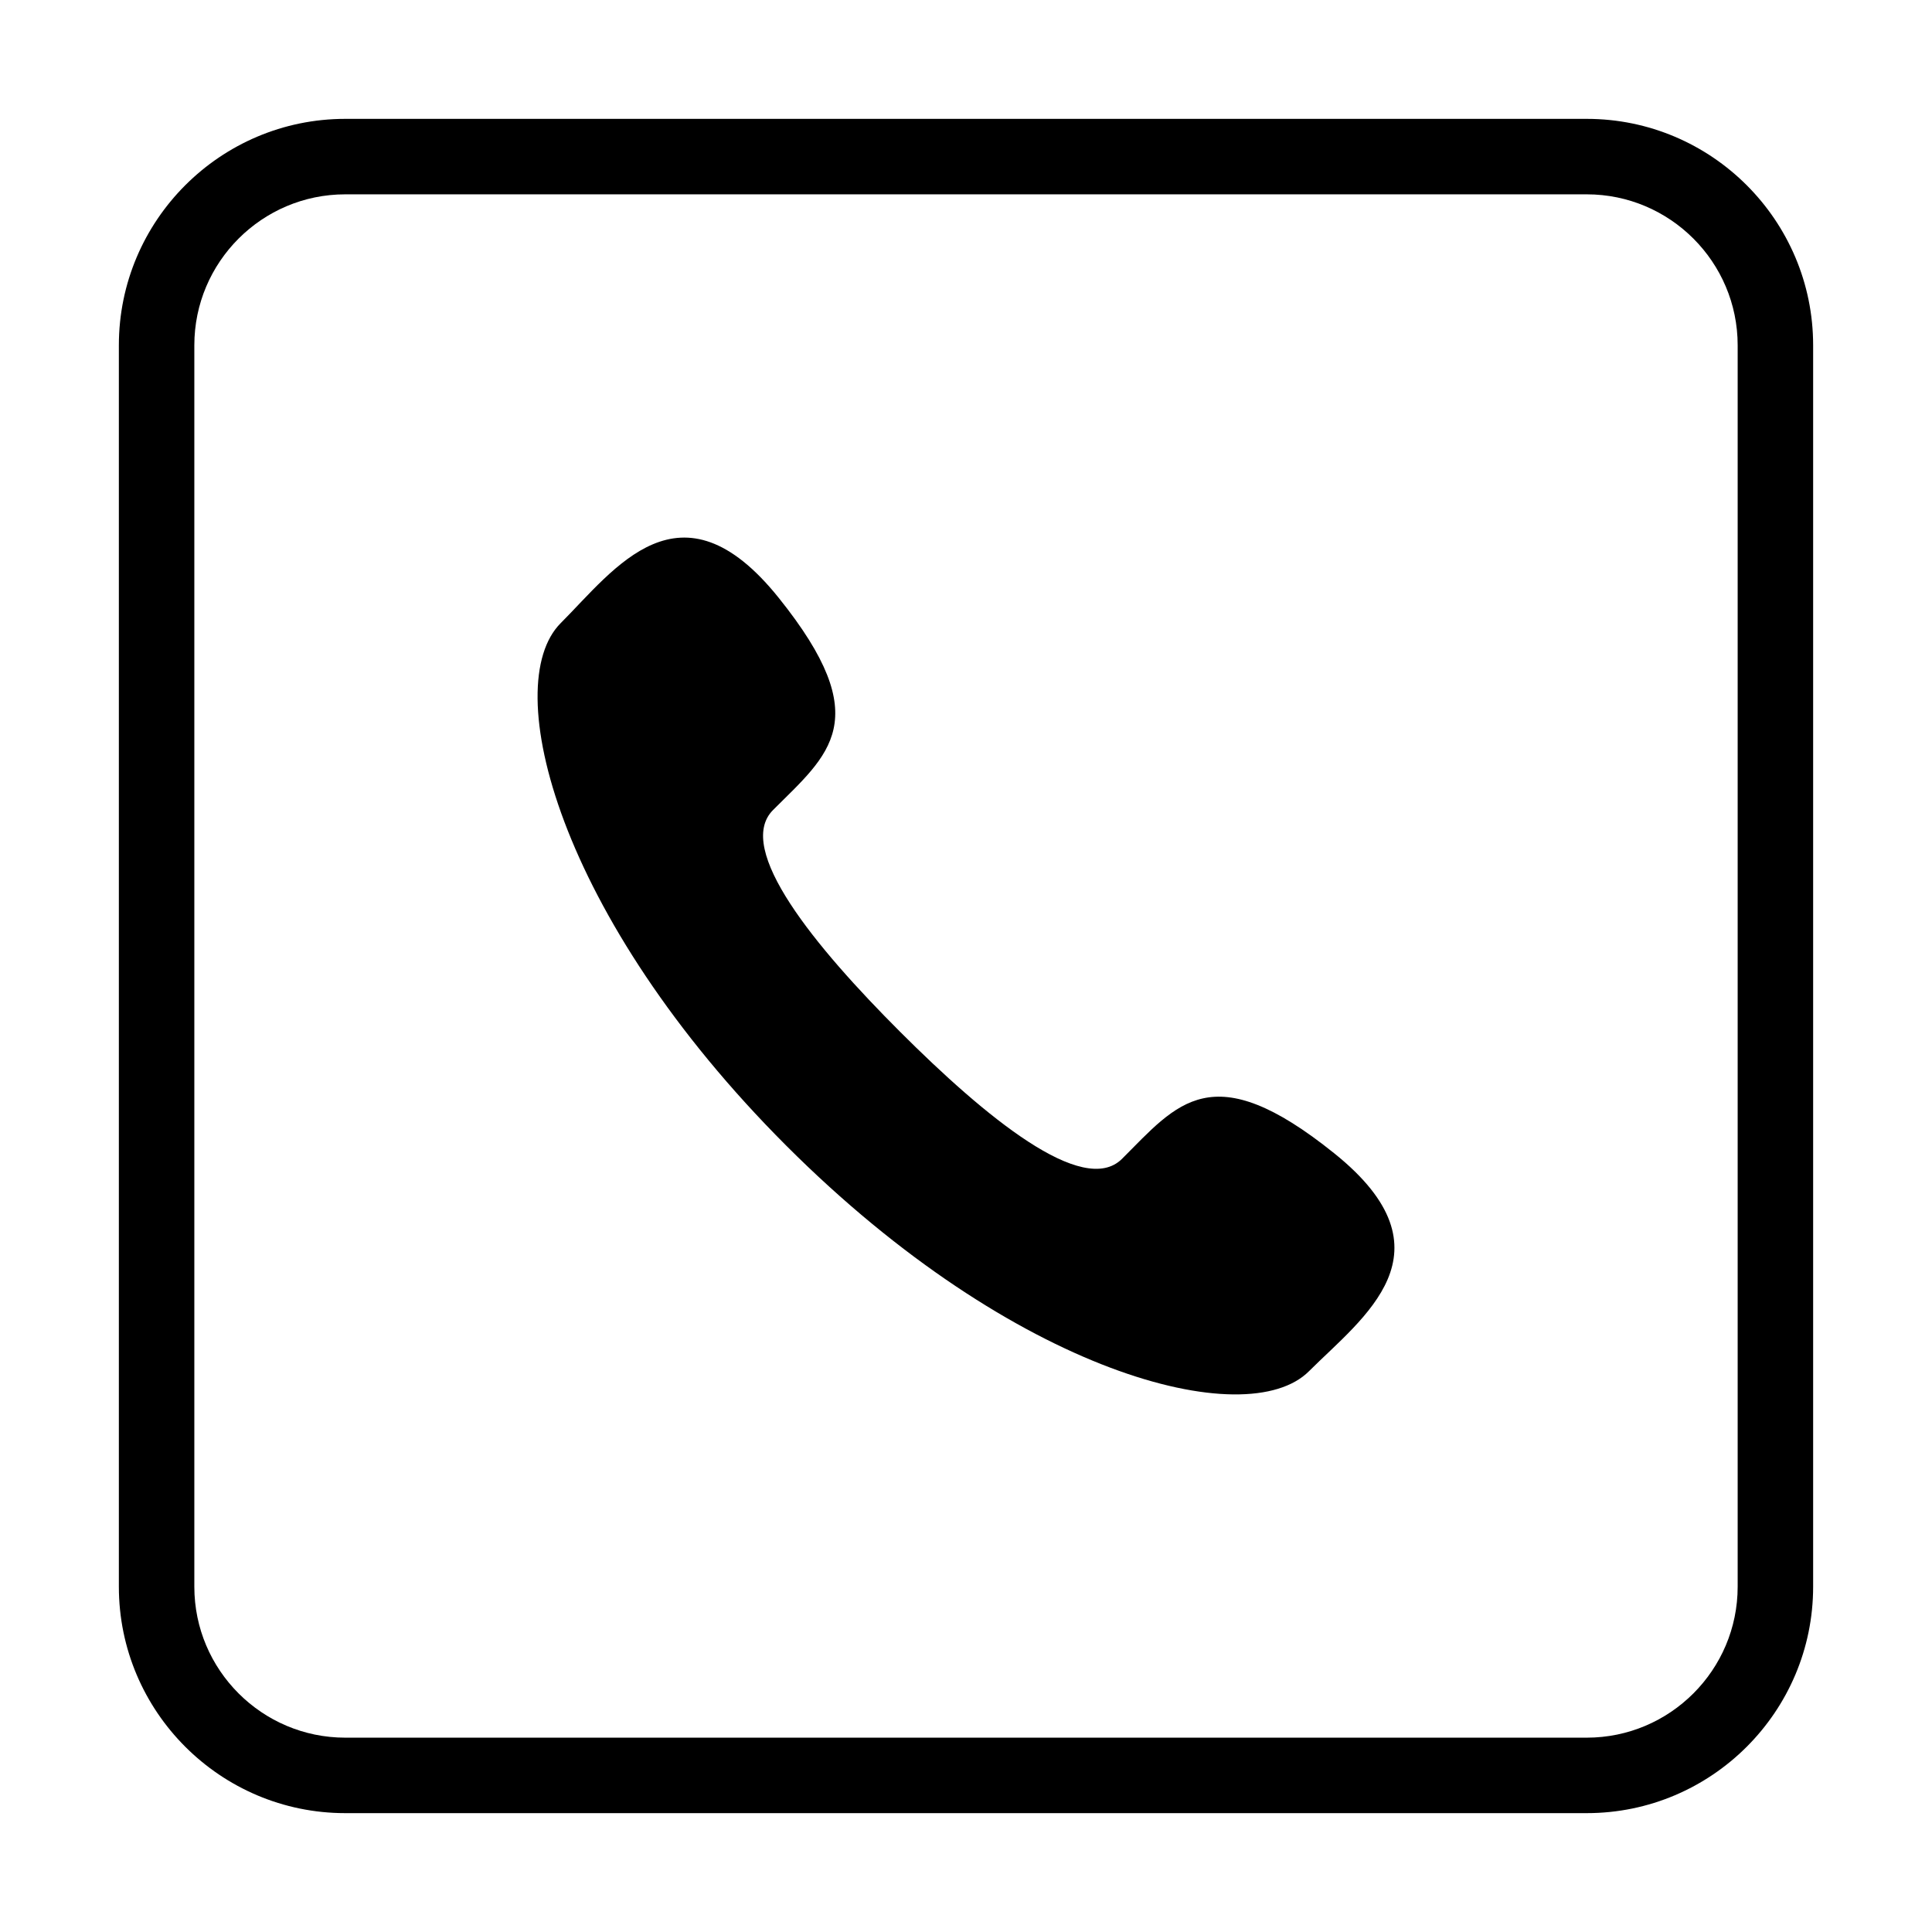<?xml version="1.0" encoding="utf-8"?>
<!-- Generator: Adobe Illustrator 17.0.0, SVG Export Plug-In . SVG Version: 6.00 Build 0)  -->
<!DOCTYPE svg PUBLIC "-//W3C//DTD SVG 1.1//EN" "http://www.w3.org/Graphics/SVG/1.1/DTD/svg11.dtd">
<svg version="1.1" id="图层_1" xmlns="http://www.w3.org/2000/svg" xmlns:xlink="http://www.w3.org/1999/xlink" x="0px" y="0px"
	 width="1024px" height="1024px" viewBox="0 0 1024 1024" enable-background="new 0 0 1024 1024" xml:space="preserve">
<g>
	<path d="M707.228,611.318c-64.882-52.198-83.089-26.533-112.545,2.898c-20.634,20.537-72.635-22.394-117.598-67.333
		c-44.963-44.939-87.944-97.011-67.333-117.574c29.43-29.454,55.096-47.588,2.924-112.517
		c-52.148-64.956-86.954-15.088-115.491,13.475c-32.898,32.924-1.734,155.651,119.579,276.987
		c121.289,121.289,244.065,152.48,277.011,119.531C722.314,698.271,772.158,663.489,707.228,611.318z"/>
	<path d="M841,63H183c-66.168,0-120,53.832-120,120v658c0,66.168,53.832,120,120,120h658c66.168,0,120-53.832,120-120V183
		C961,116.832,907.168,63,841,63z M921,841c0,44.112-35.888,80-80,80H183c-44.112,0-80-35.888-80-80V183c0-44.112,35.888-80,80-80
		h658c44.112,0,80,35.888,80,80V841z"/>
</g>
</svg>
